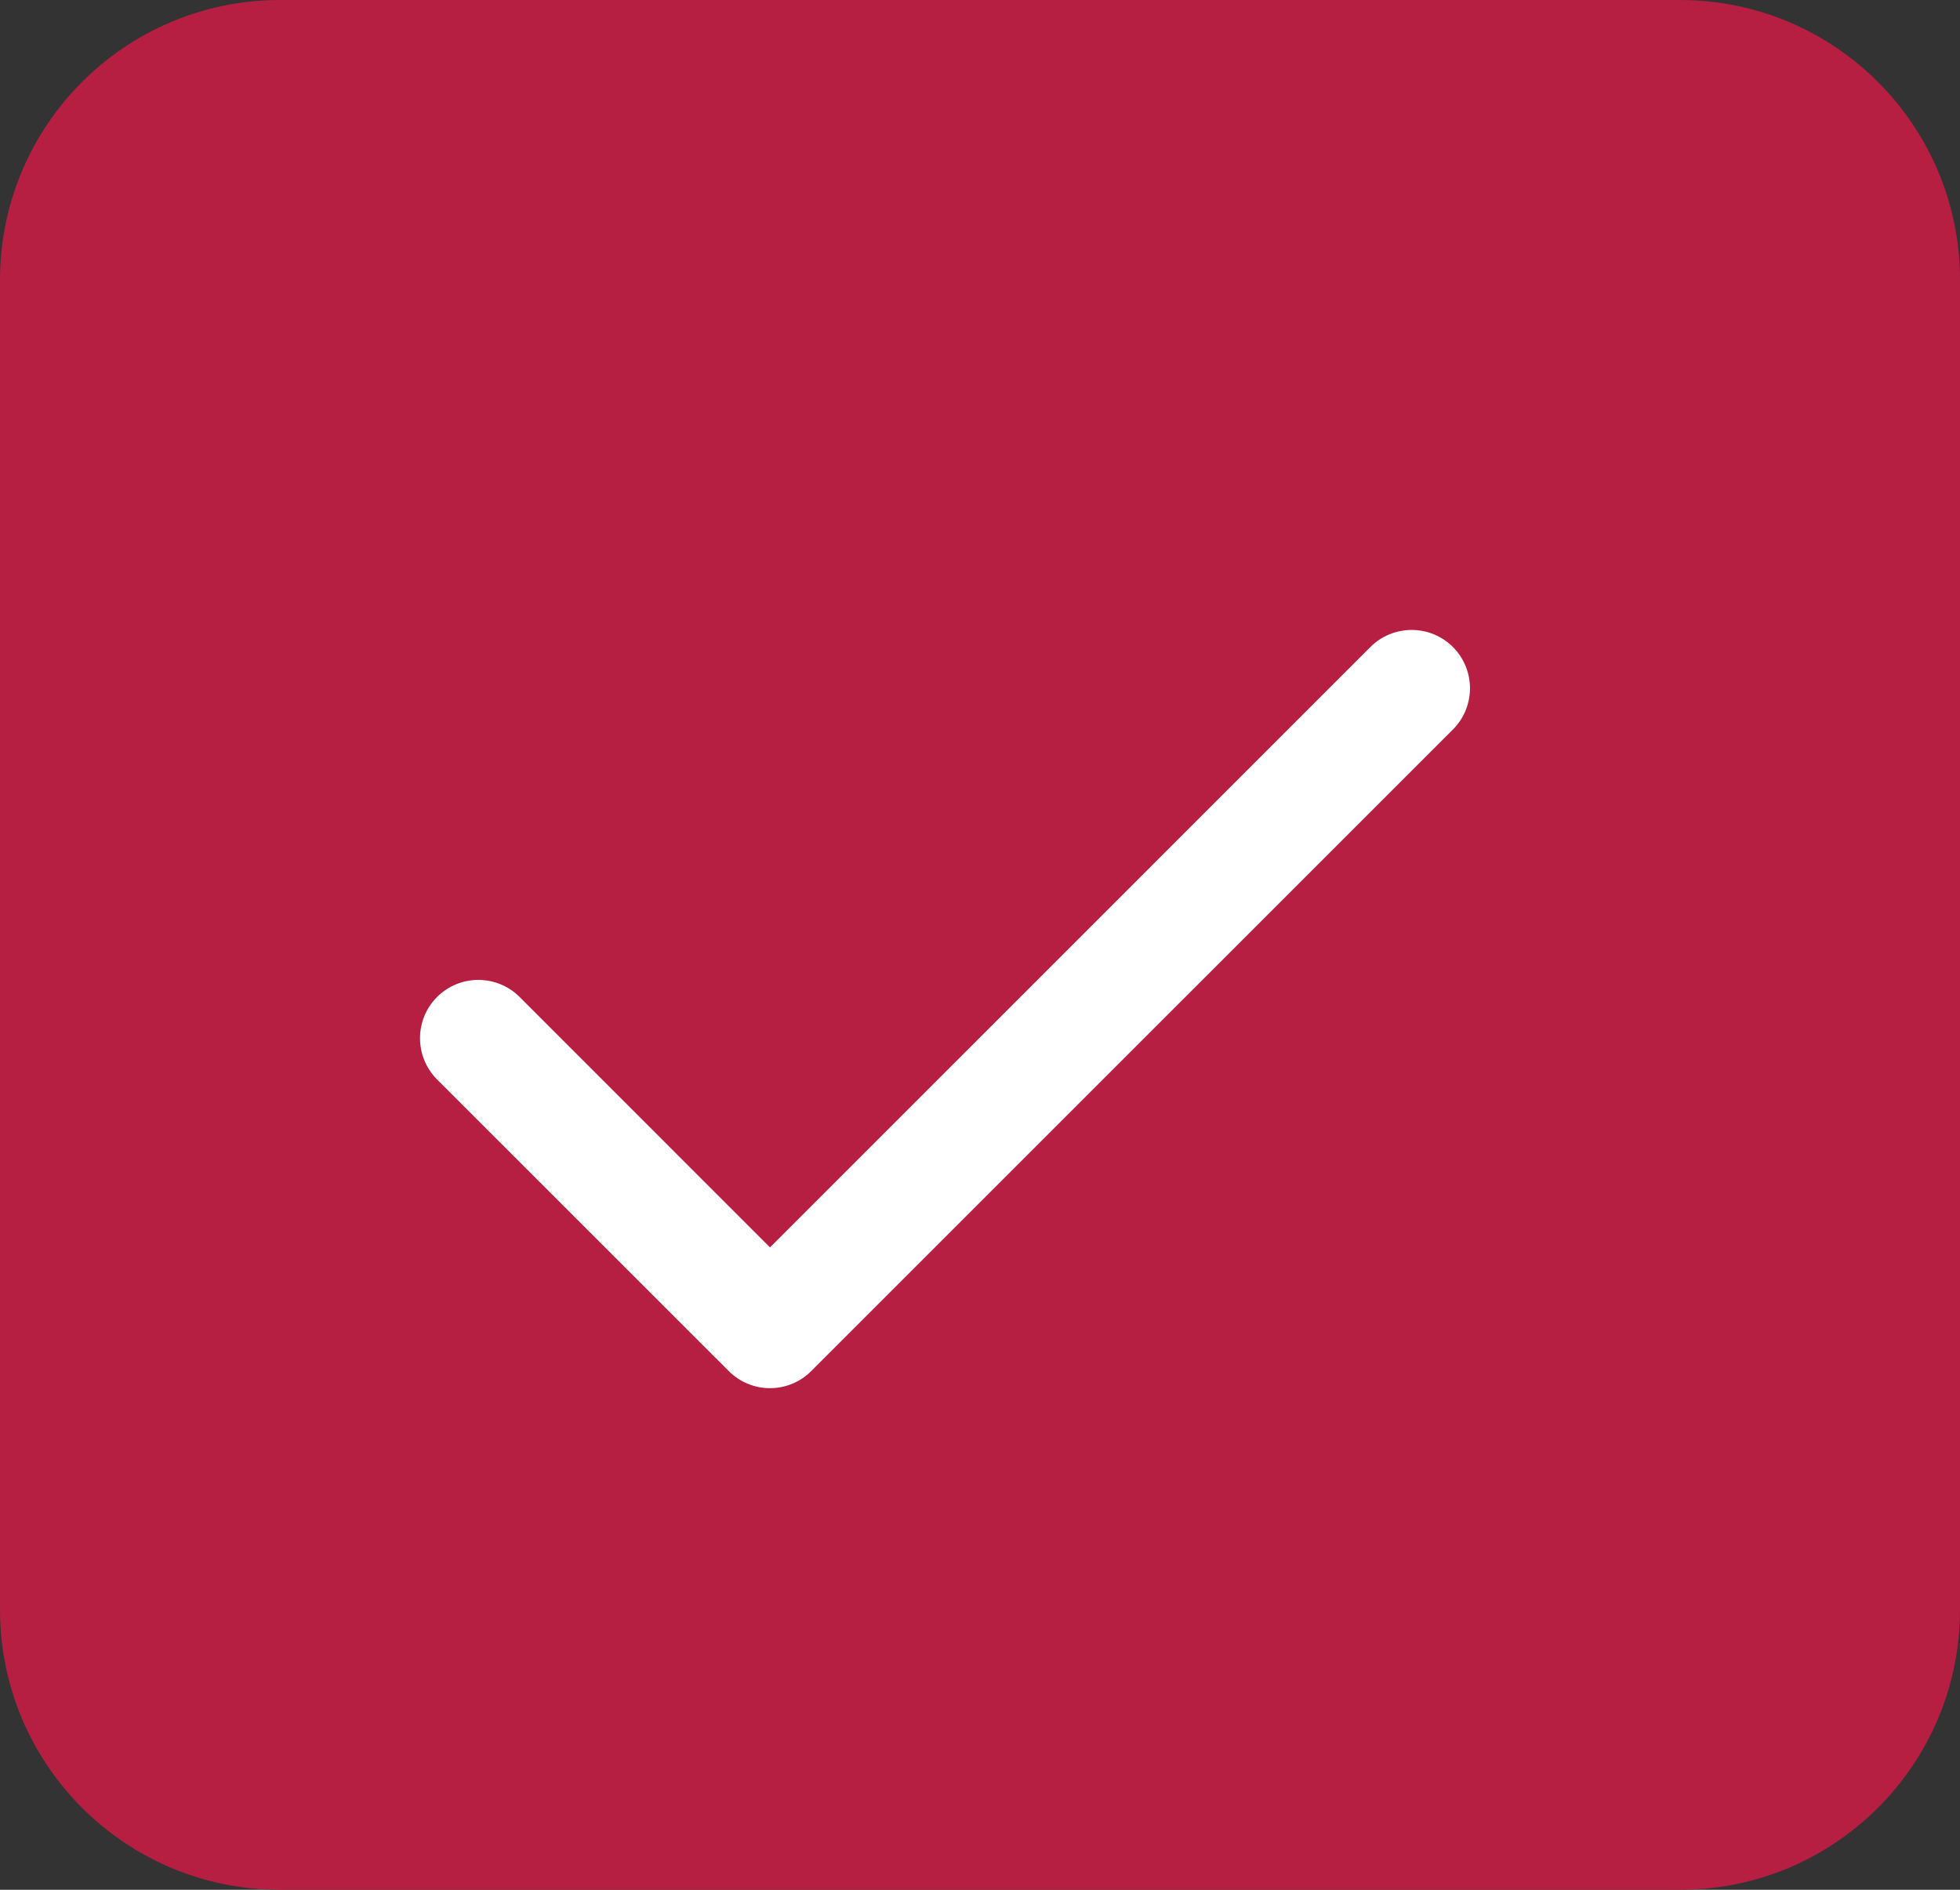<svg width="28" height="27" viewBox="0 0 28 27" fill="none" xmlns="http://www.w3.org/2000/svg">
<rect x="0" y="0" width="28" height="27" fill="#333333" stroke="none"/>
<path d="M0 4C0 1.791 1.791 0 4 0H24C26.209 0 28 1.791 28 4V23C28 25.209 26.209 27 24 27H4C1.791 27 0 25.209 0 23V4Z" fill="#B61E42"/>
<path fill-rule="evenodd" clip-rule="evenodd" d="M20.756 9.244C21.081 9.57 21.081 10.097 20.756 10.423L11.589 19.589C11.264 19.915 10.736 19.915 10.411 19.589L6.244 15.423C5.919 15.097 5.919 14.569 6.244 14.244C6.57 13.919 7.097 13.919 7.423 14.244L11 17.822L19.577 9.244C19.903 8.919 20.43 8.919 20.756 9.244Z" fill="white"/>
</svg>
